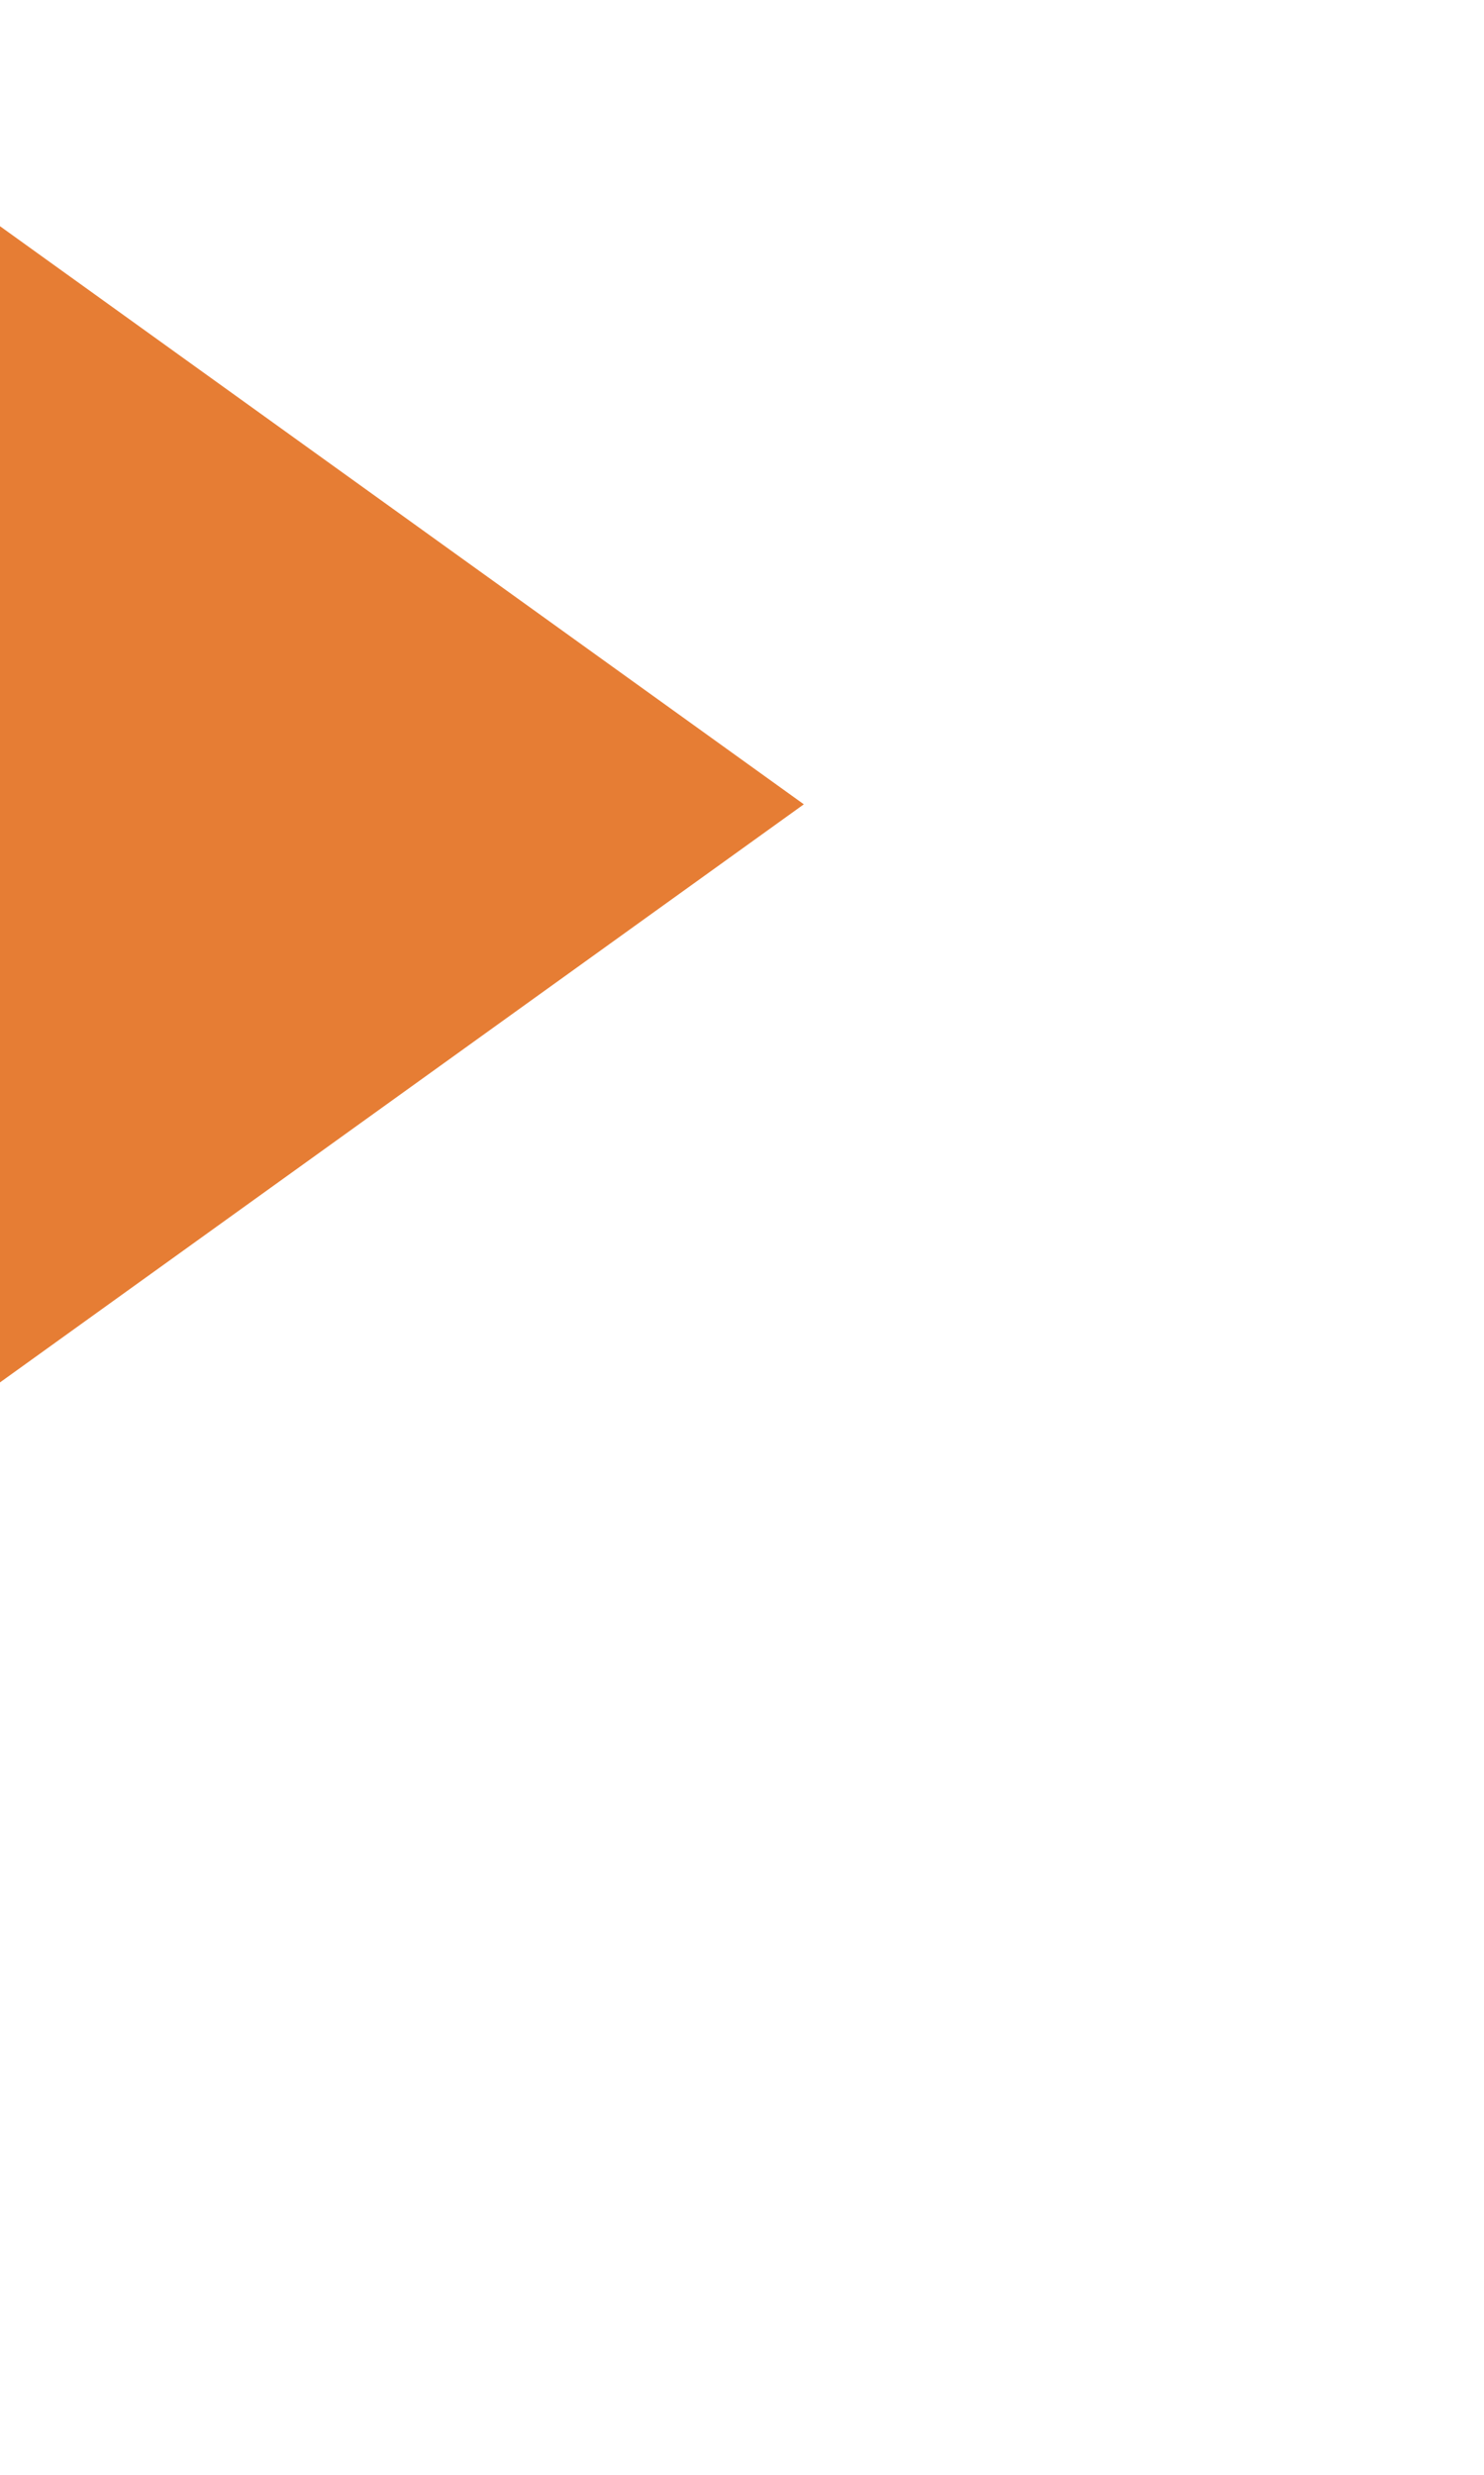 ﻿<?xml version="1.0" encoding="utf-8"?>
<svg version="1.1" xmlns:xlink="http://www.w3.org/1999/xlink" width="12px" height="20px" preserveAspectRatio="xMidYMin meet" viewBox="1798 1894  10 20" xmlns="http://www.w3.org/2000/svg">
  <path d="M 1365 1984.5  L 1560.5 1984.5  L 1560.5 1900.5  L 1789.5 1900.5  " stroke-width="3" stroke="#e67d34" fill="none" />
  <path d="M 1787.5 1912  L 1803.5 1900.5  L 1787.5 1889  L 1787.5 1912  Z " fill-rule="nonzero" fill="#e67d34" stroke="none" />
</svg>
